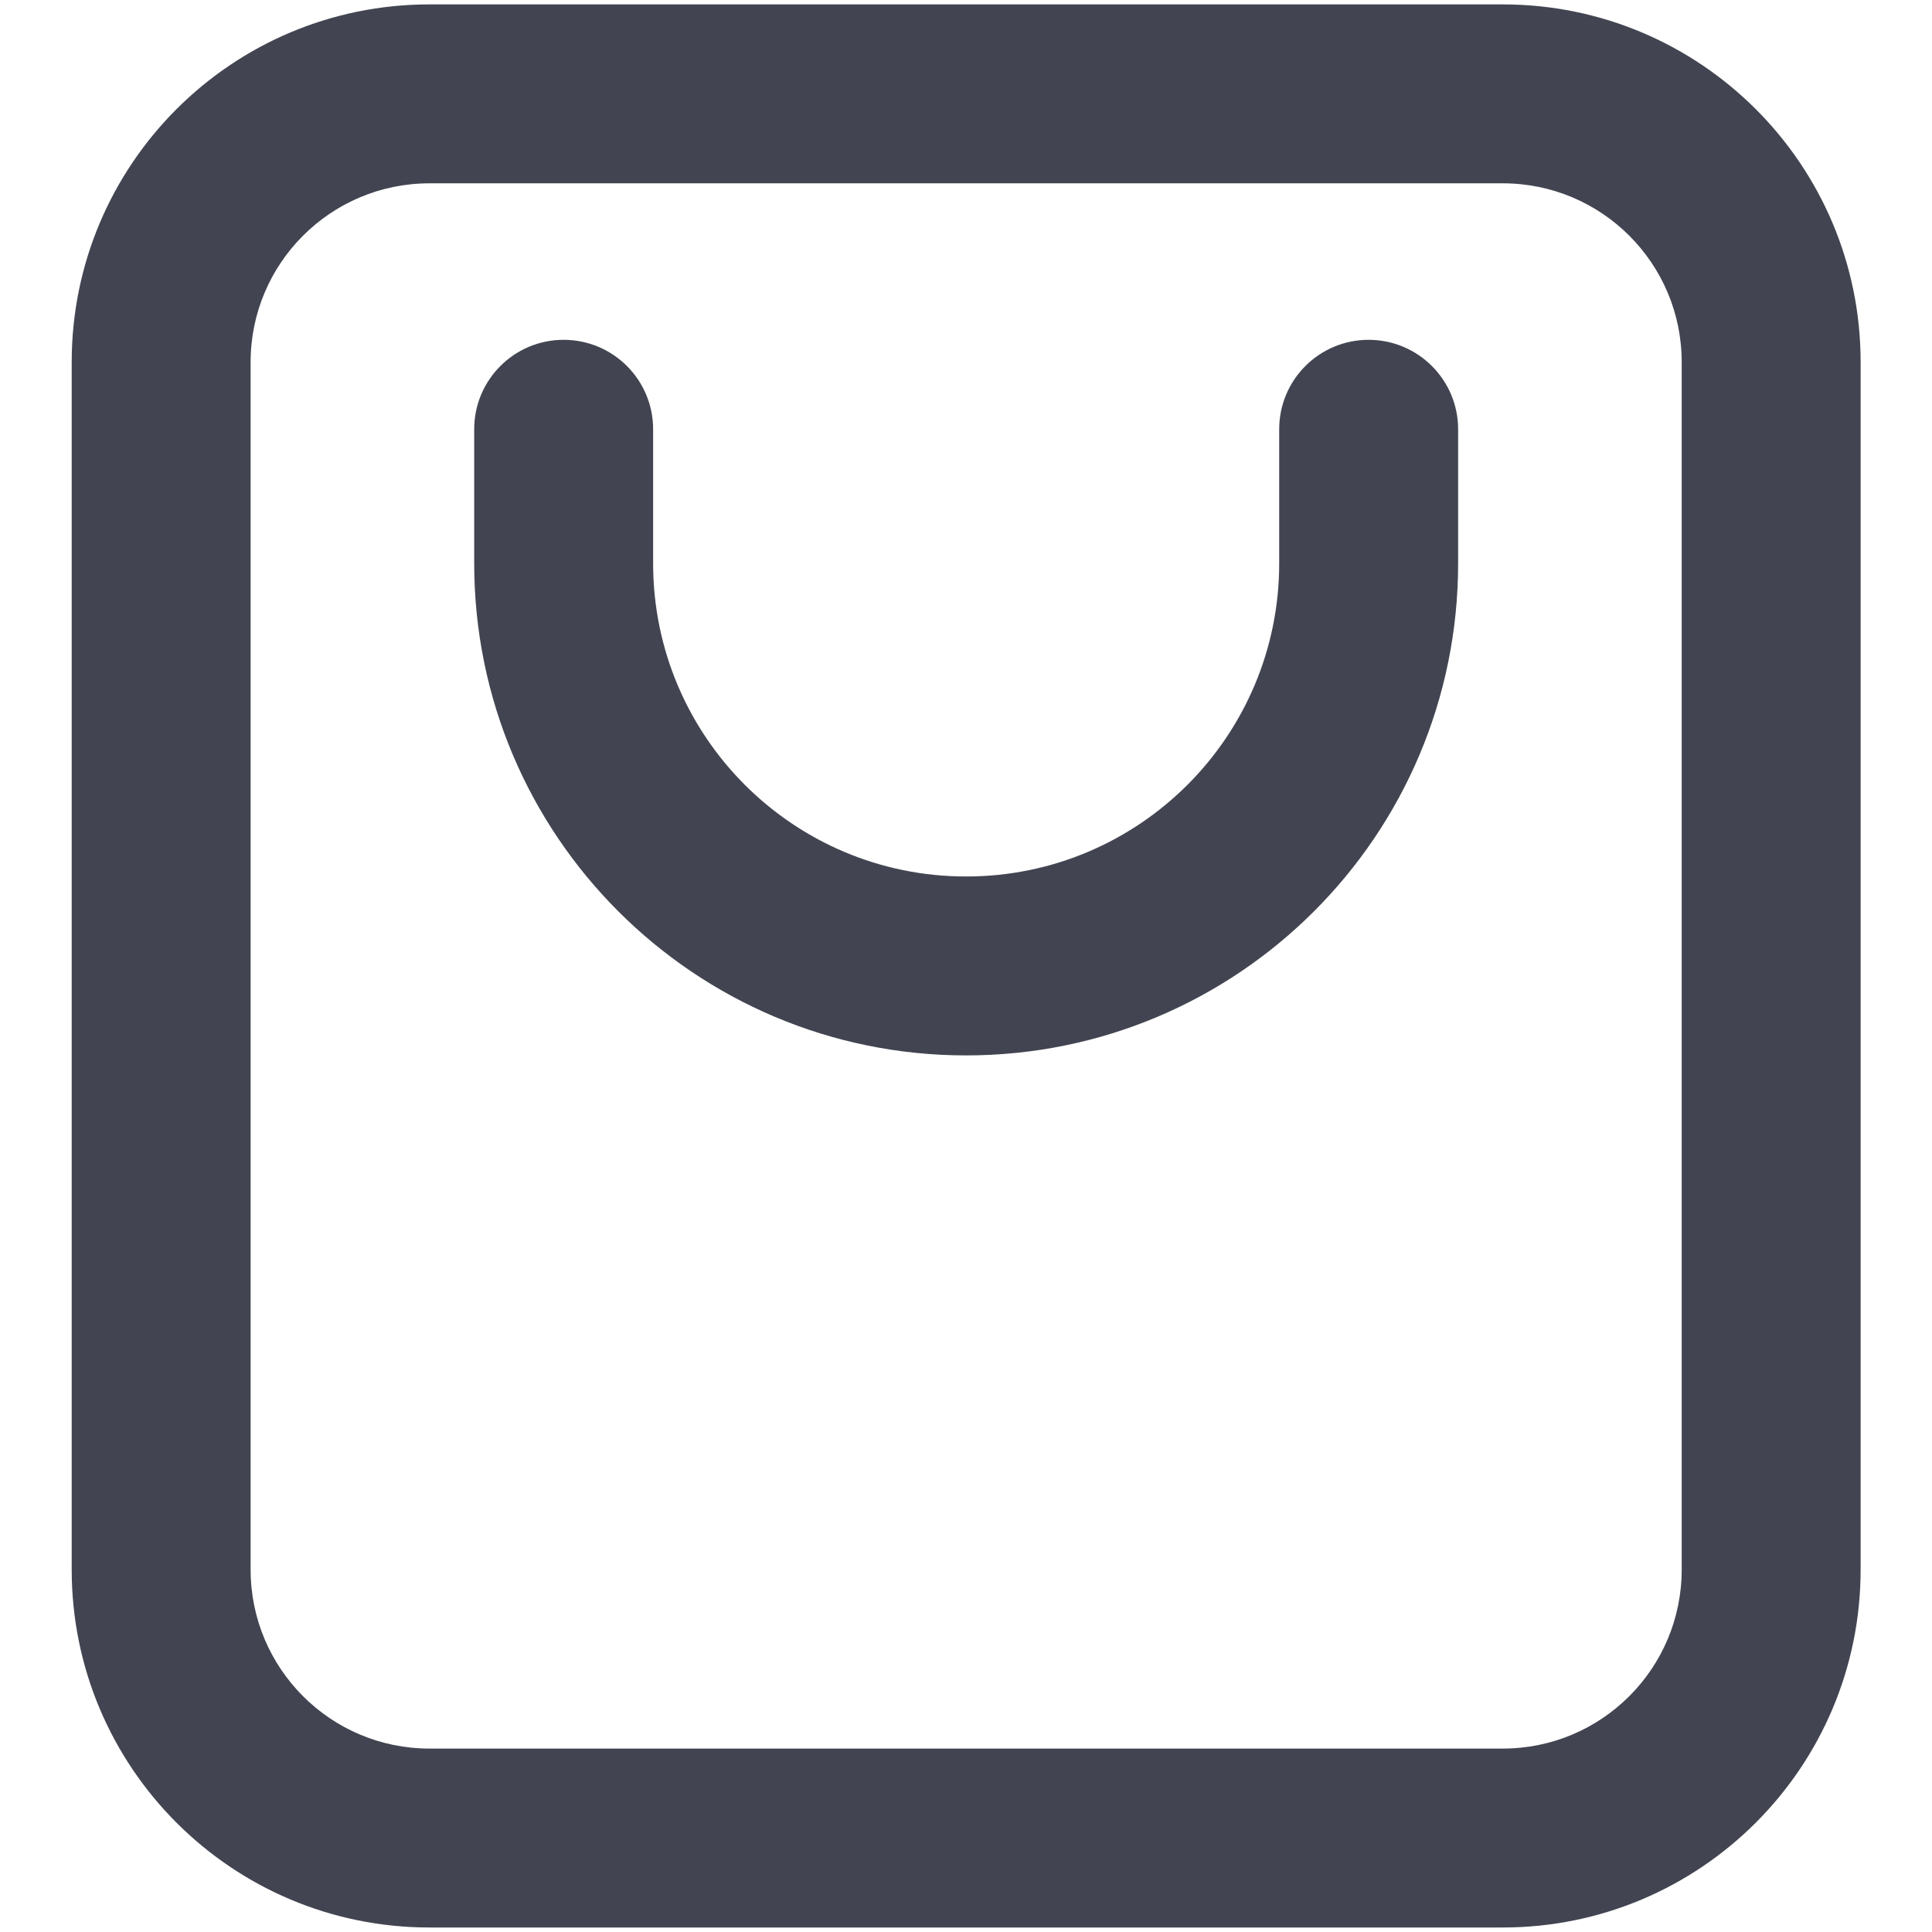 <svg width="18" height="18" viewBox="0 0 18 18" fill="none" xmlns="http://www.w3.org/2000/svg">
<path fill-rule="evenodd" clip-rule="evenodd" d="M4.001 1.708C3.081 1.708 2.335 2.454 2.335 3.374L2.335 14.624C2.335 15.545 3.081 16.291 4.001 16.291H14.001C14.922 16.291 15.668 15.545 15.668 14.624V3.374C15.668 2.454 14.922 1.708 14.001 1.708L4.001 1.708ZM0.668 3.374C0.668 1.533 2.16 0.041 4.001 0.041L14.001 0.041C15.842 0.041 17.335 1.533 17.335 3.374V14.624C17.335 16.465 15.842 17.958 14.001 17.958H4.001C2.16 17.958 0.668 16.465 0.668 14.624L0.668 3.374ZM12.751 3.166C13.211 3.166 13.585 3.539 13.585 3.999L13.585 5.249C13.585 7.781 11.533 9.833 9.001 9.833C6.47 9.833 4.418 7.781 4.418 5.249V3.999C4.418 3.539 4.791 3.166 5.251 3.166C5.712 3.166 6.085 3.539 6.085 3.999V5.249C6.085 6.86 7.39 8.166 9.001 8.166C10.612 8.166 11.918 6.86 11.918 5.249L11.918 3.999C11.918 3.539 12.291 3.166 12.751 3.166Z" fill="#424551"/>
</svg>
